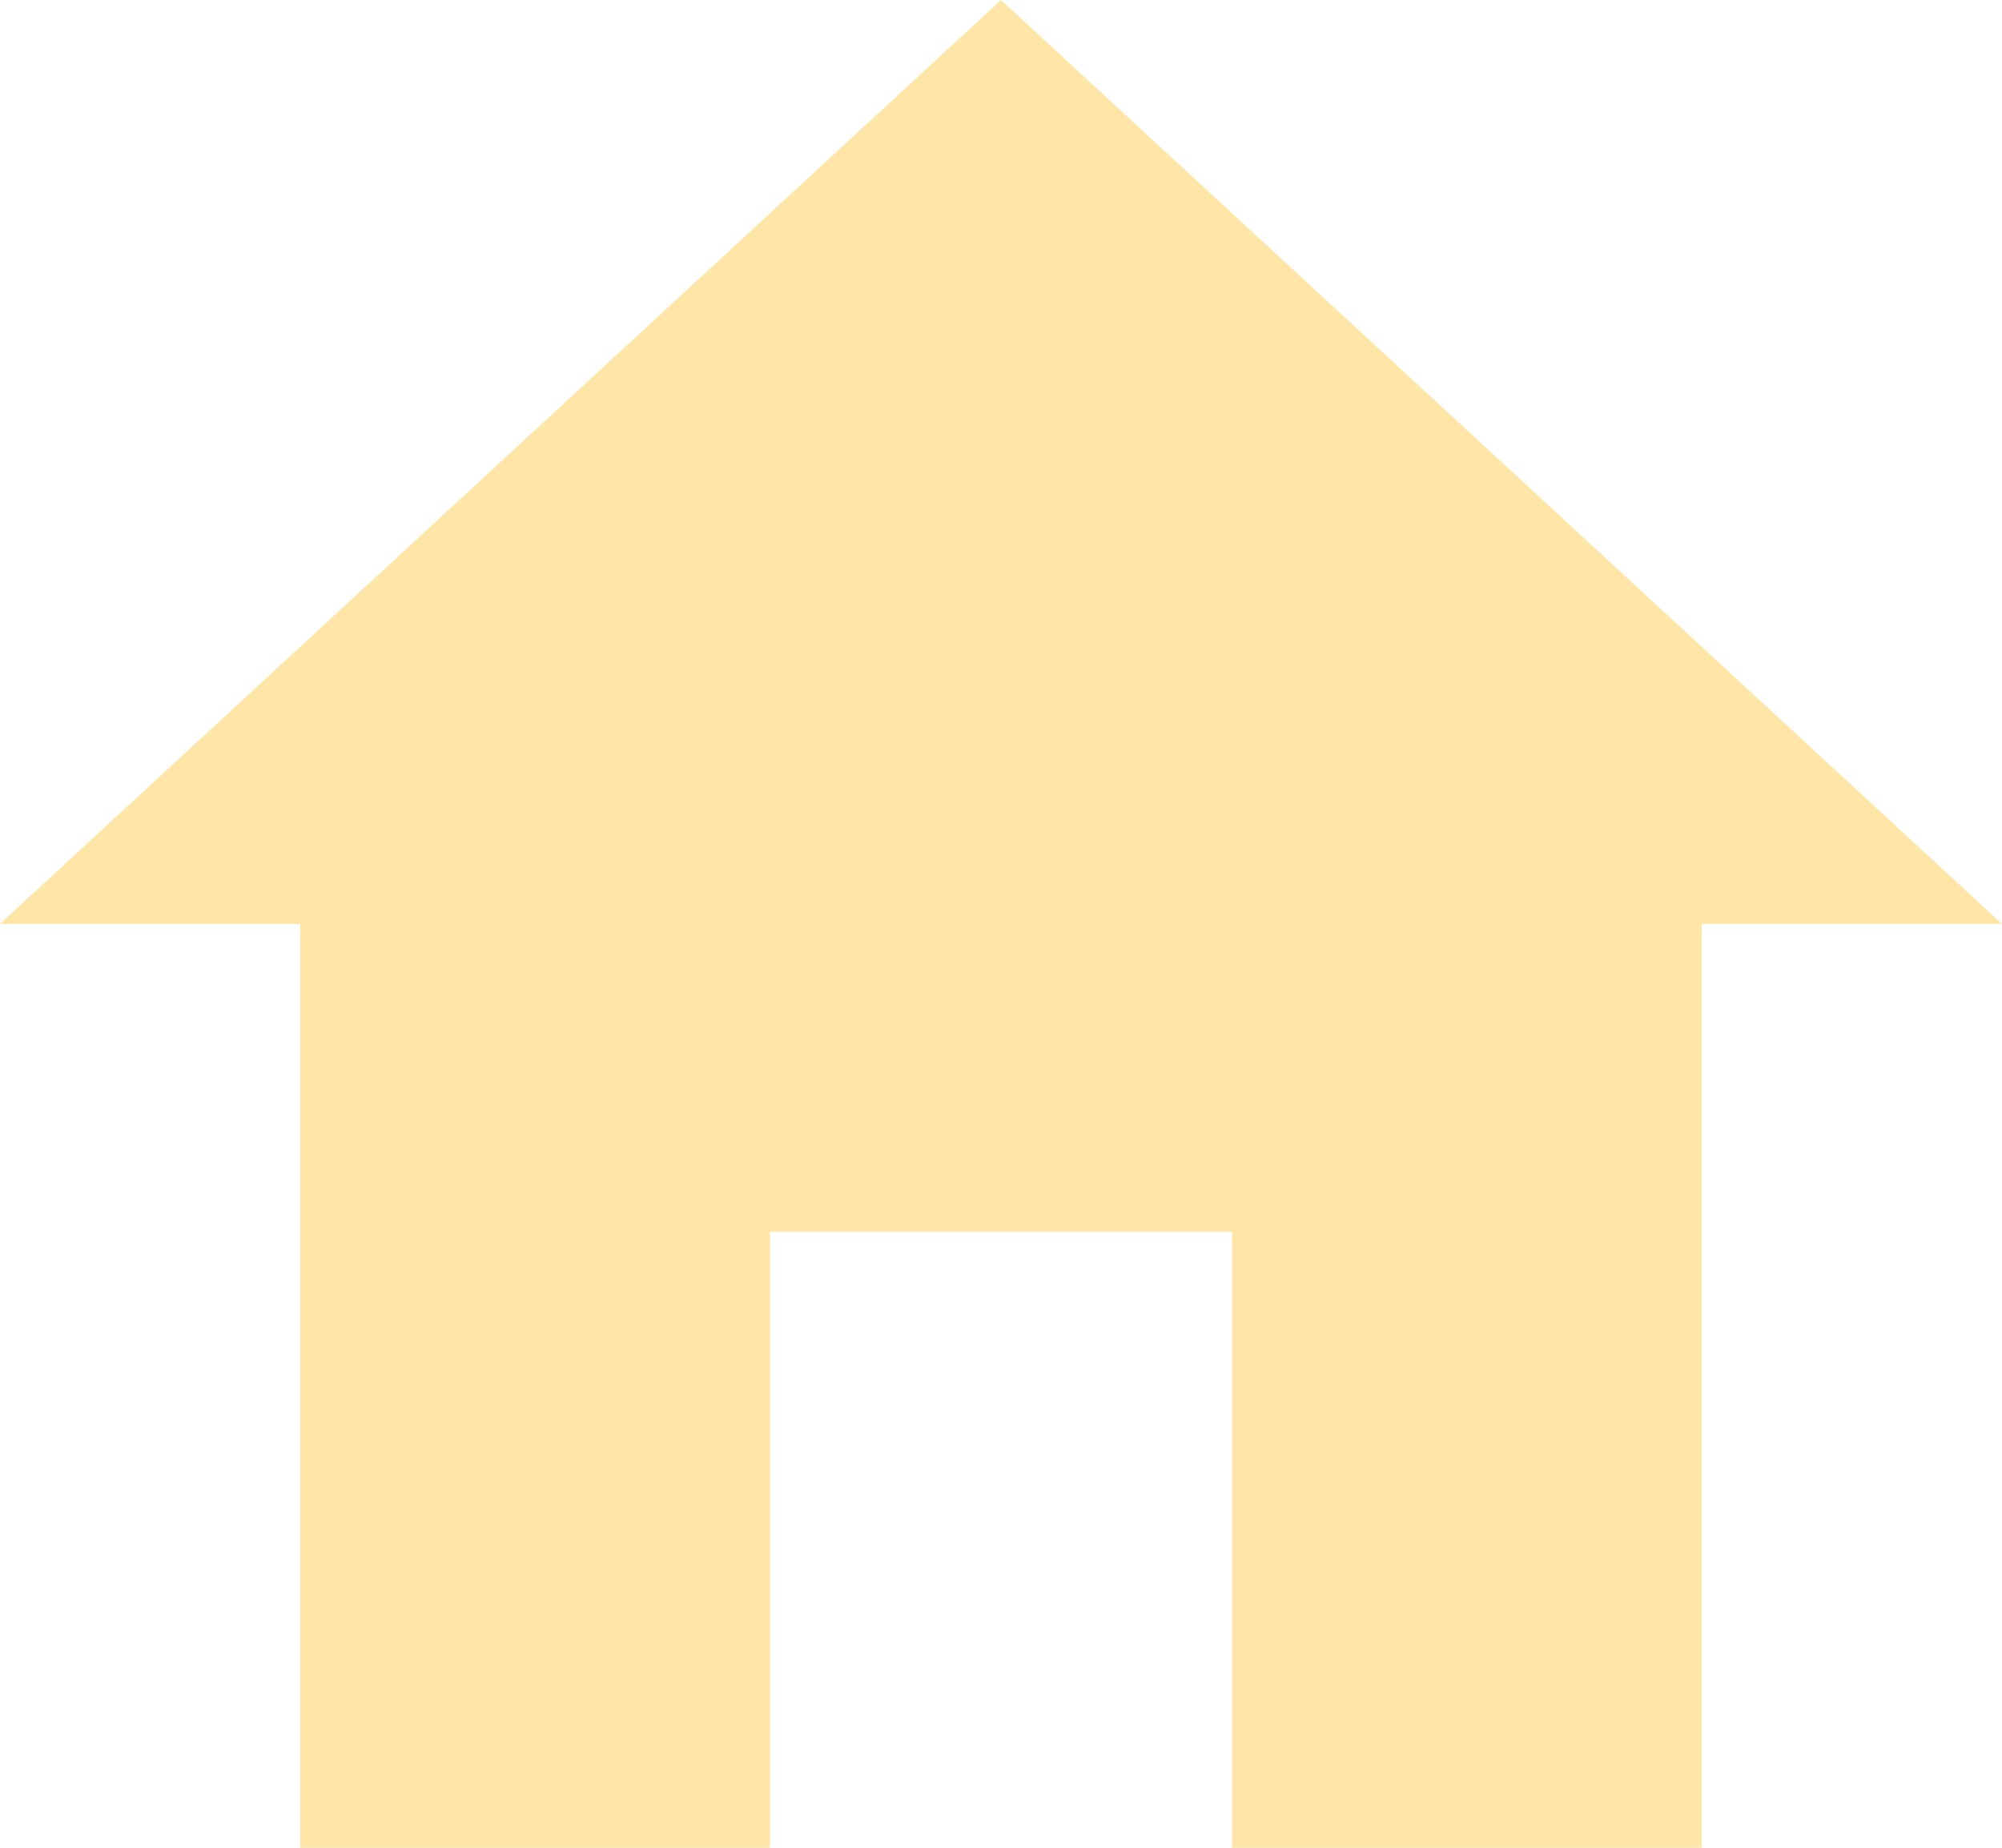 <svg xmlns="http://www.w3.org/2000/svg" width="48.75" height="45" viewBox="0 0 48.75 45">
  <path id="Icon_ionic-md-home" data-name="Icon ionic-md-home" d="M22.125,49.5v-15h11.25v15H44.812V27h7.313L27.75,4.5,3.375,27h7.312V49.5Z" transform="translate(-3.375 -4.5)" fill="#fde6a7"/>
</svg>
